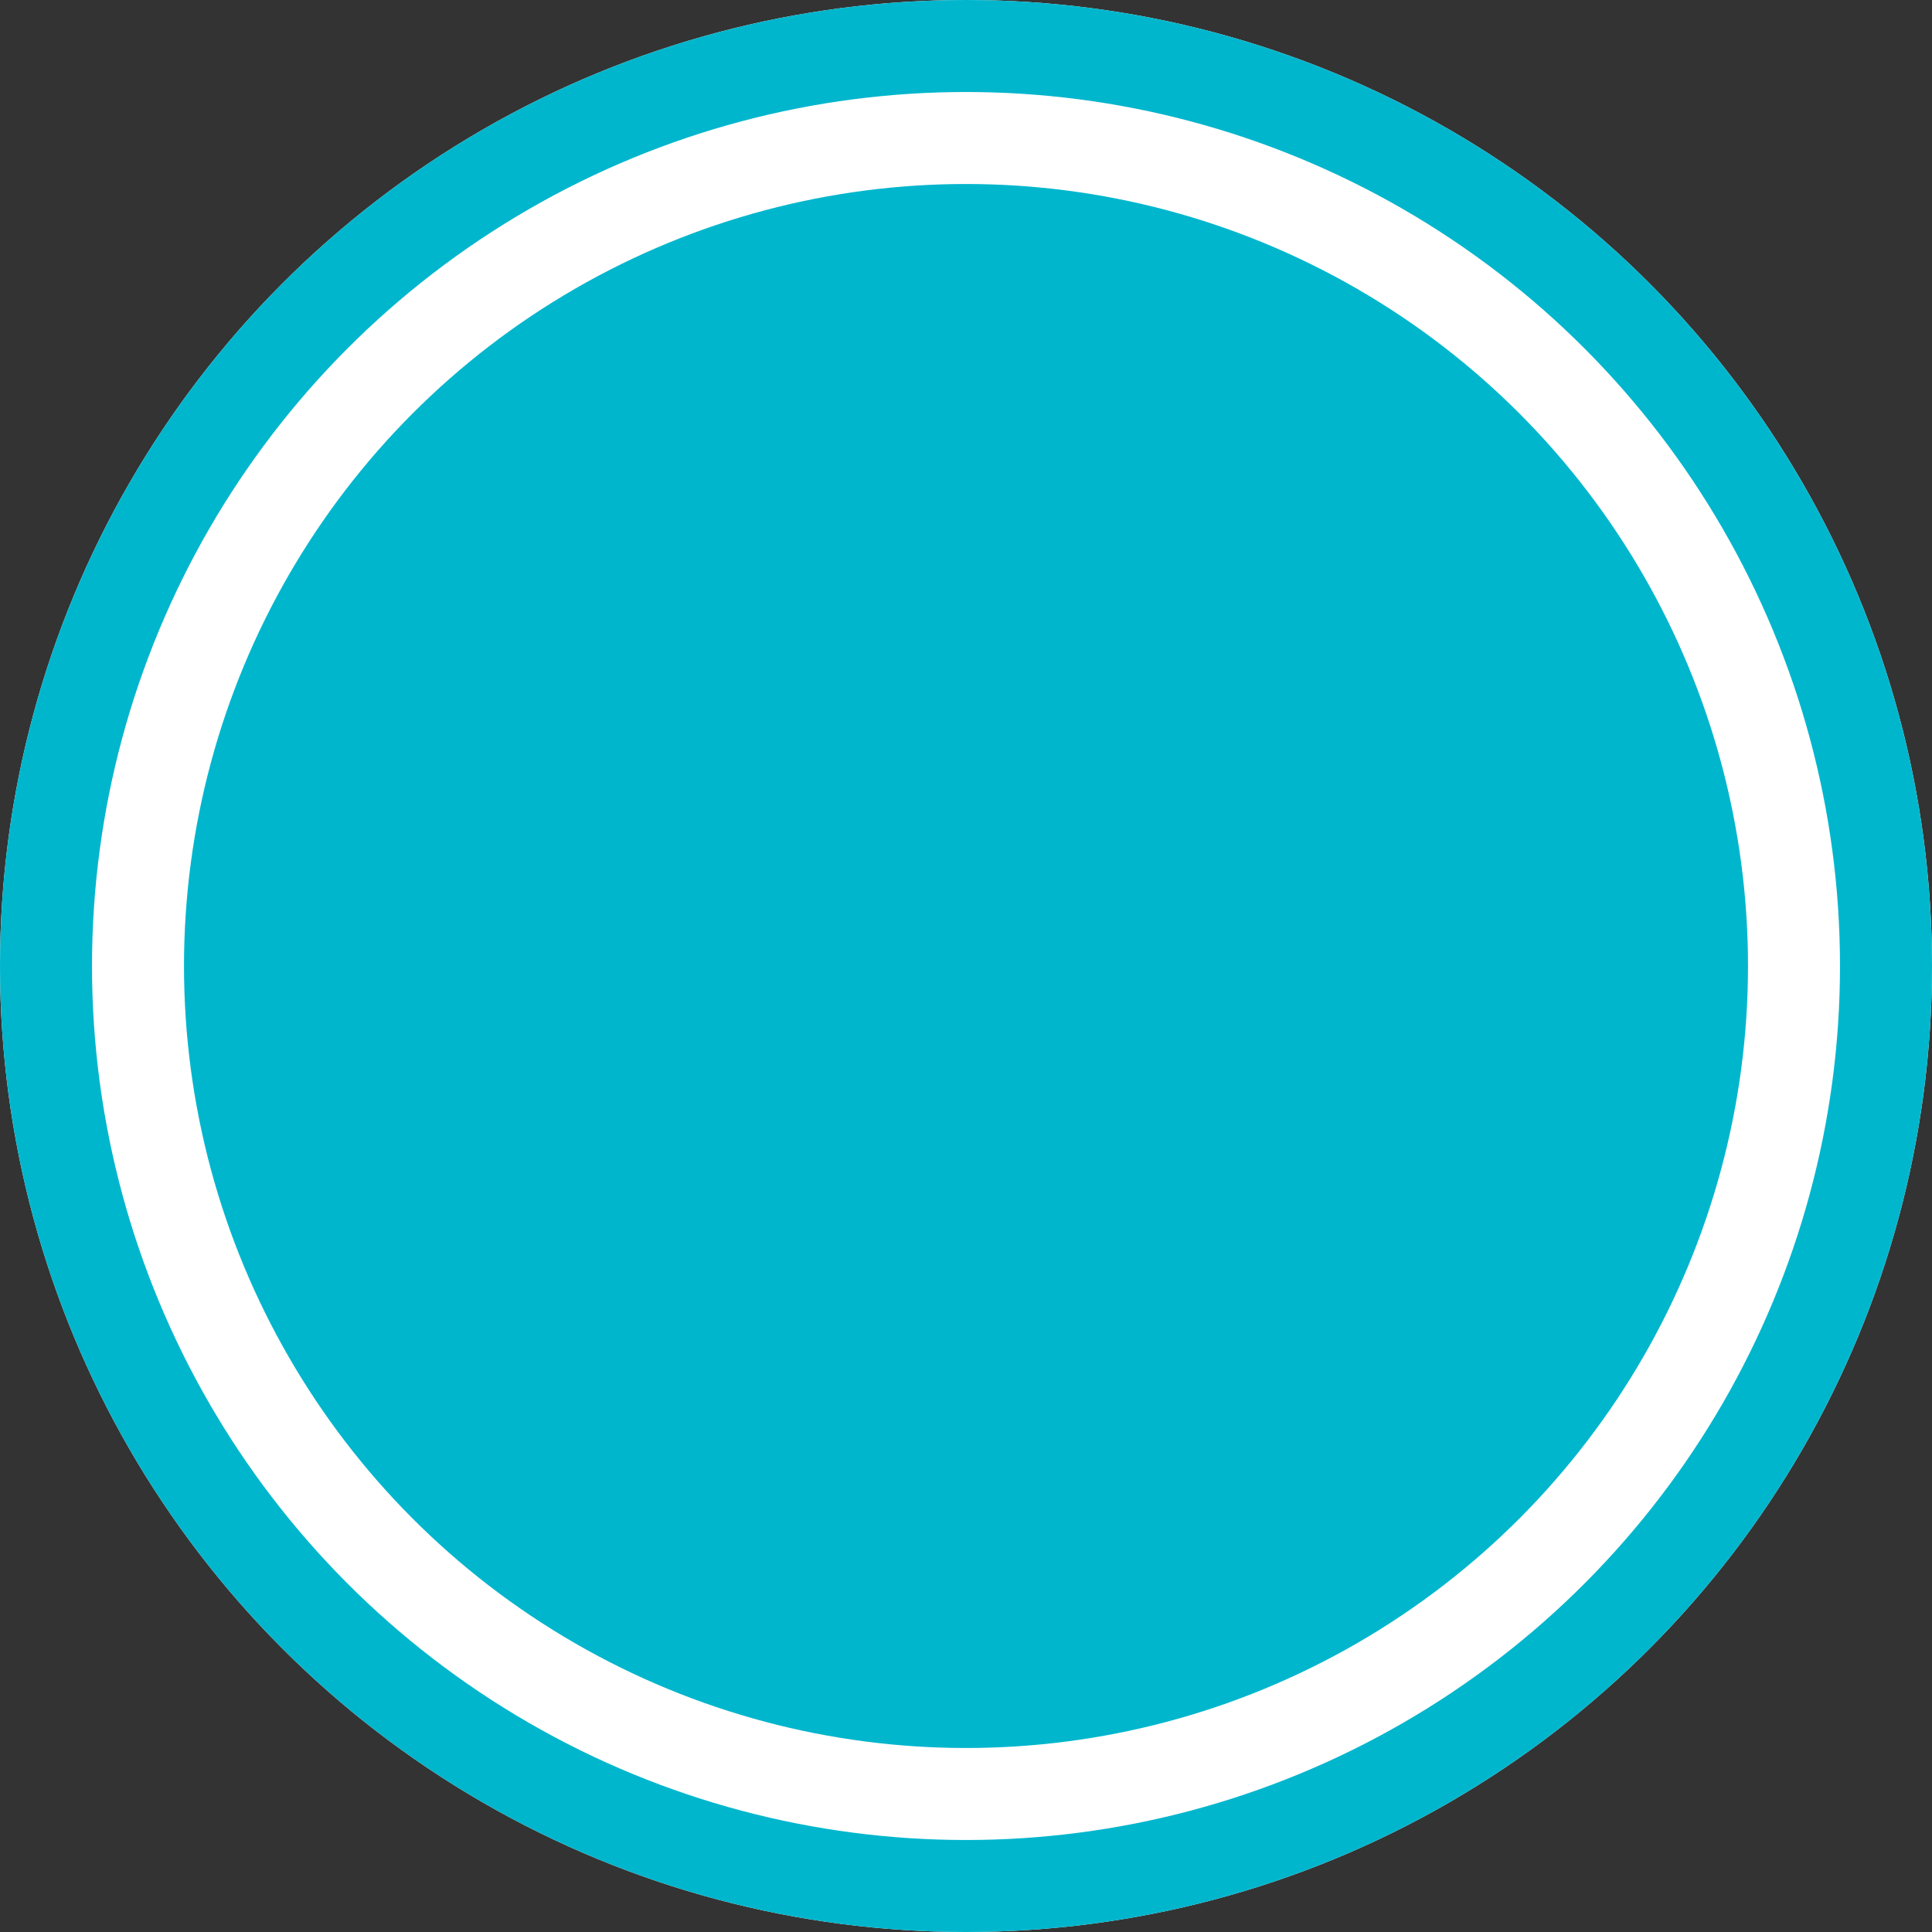 <svg id="Group_3023" data-name="Group 3023" xmlns="http://www.w3.org/2000/svg" width="21" height="21" viewBox="0 0 21 21">
  <rect x="0" y="0" width="21" height="21" fill="#333333" stroke="none"/>
  <g id="Ellipse_875" data-name="Ellipse 875" fill="#fff" stroke="#00b6cd" stroke-width="1">
    <circle cx="10.5" cy="10.5" r="10.5" stroke="none"/>
    <circle cx="10.5" cy="10.5" r="10" fill="none"/>
  </g>
  <circle id="Ellipse_881" data-name="Ellipse 881" cx="8.5" cy="8.5" r="8.5" transform="translate(2 2)" fill="#00b6cd"/>
</svg>
